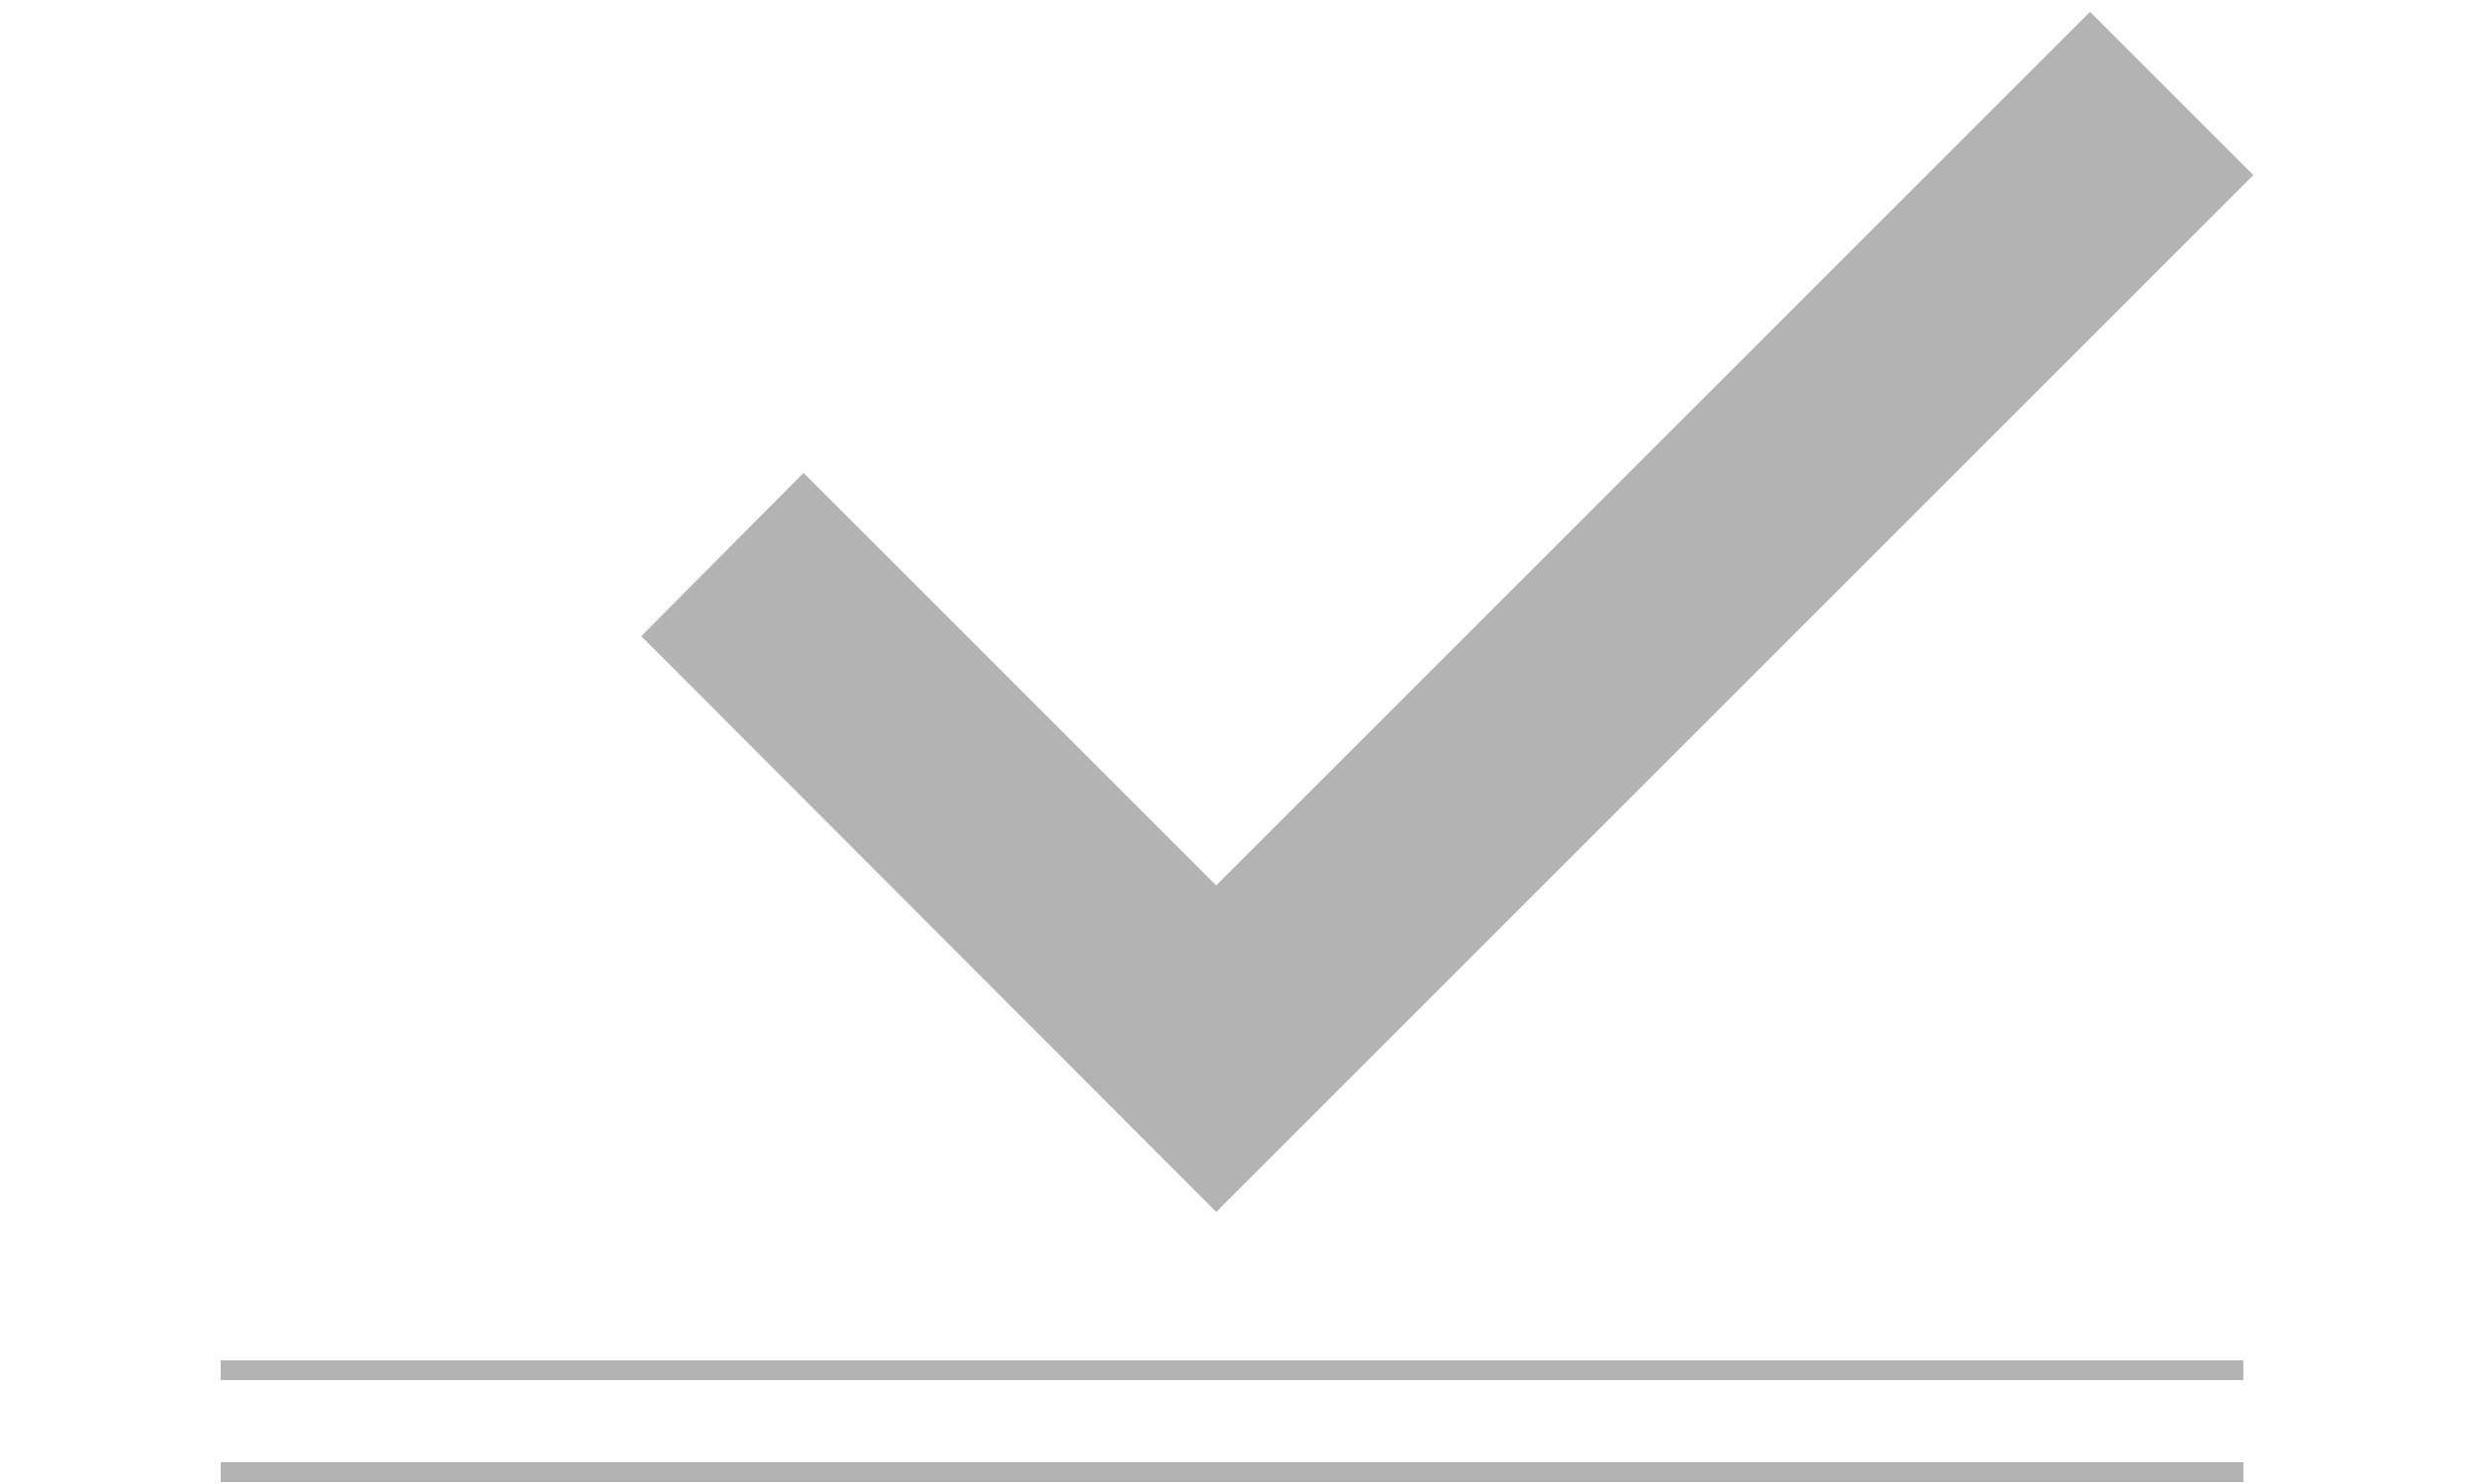 <svg xmlns="http://www.w3.org/2000/svg" viewBox="1 9 250 150"><defs/><path fill="none" d="M0 0h250v150H0z"/><path fill="none" stroke="#000" stroke-opacity=".3" stroke-width="2" d="M23.3 157.8h204.4M23.3 147.5h204.4"/><path fill-opacity=".3" d="M123.9 131.5L65.8 73.3l16.4-16.5 41.7 41.7 88.3-88.3 16.5 16.5z"/></svg>